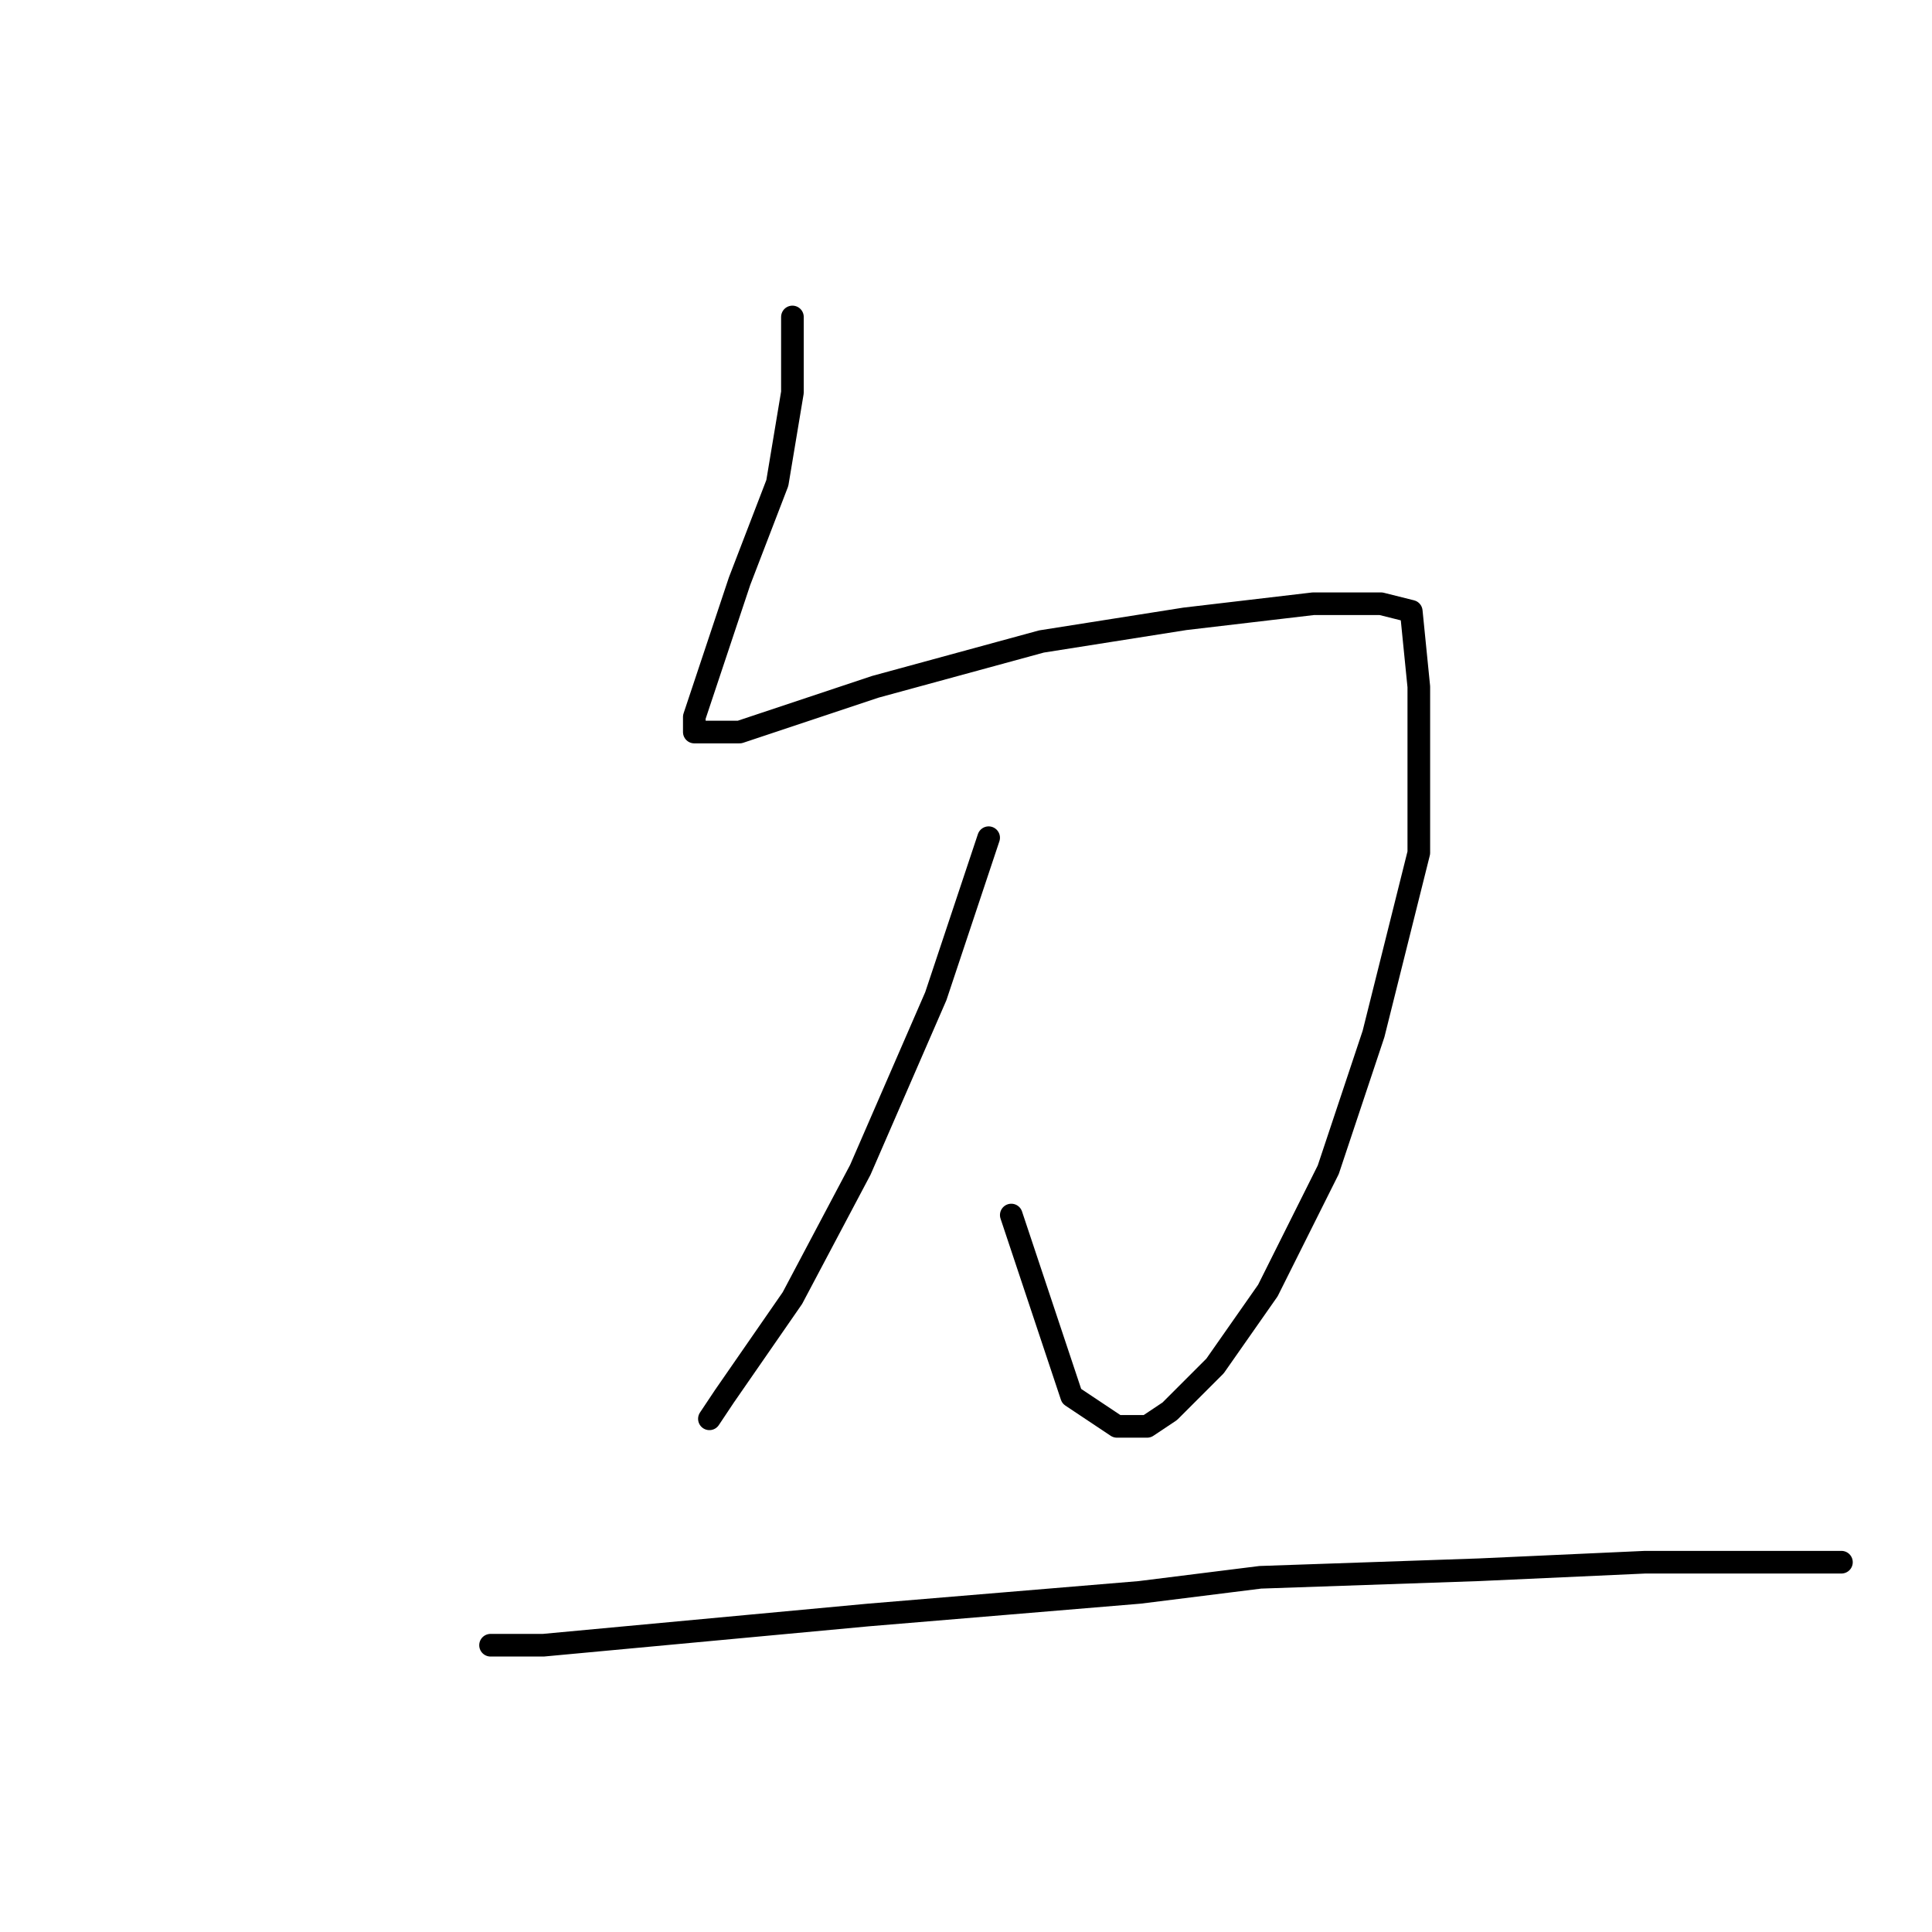 <?xml version="1.0" standalone="no"?>
    <svg width="256" height="256" xmlns="http://www.w3.org/2000/svg" version="1.1">
    <polyline stroke="black" stroke-width="3" stroke-linecap="round" fill="transparent" stroke-linejoin="round" points="105 42 105 52 103 64 98 77 94 89 92 95 92 97 93 97 98 97 116 91 138 85 157 82 174 80 183 80 187 81 188 91 188 113 182 137 176 155 168 171 161 181 155 187 152 189 148 189 142 185 134 161 134 161 " />
        <polyline stroke="black" stroke-width="3" stroke-linecap="round" fill="transparent" stroke-linejoin="round" points="131 111 124 132 114 155 105 172 96 185 94 188 94 188 " />
        <polyline stroke="black" stroke-width="3" stroke-linecap="round" fill="transparent" stroke-linejoin="round" points="65 218 72 218 115 214 151 211 167 209 196 208 218 207 233 207 242 207 244 207 244 207 " />
        </svg>